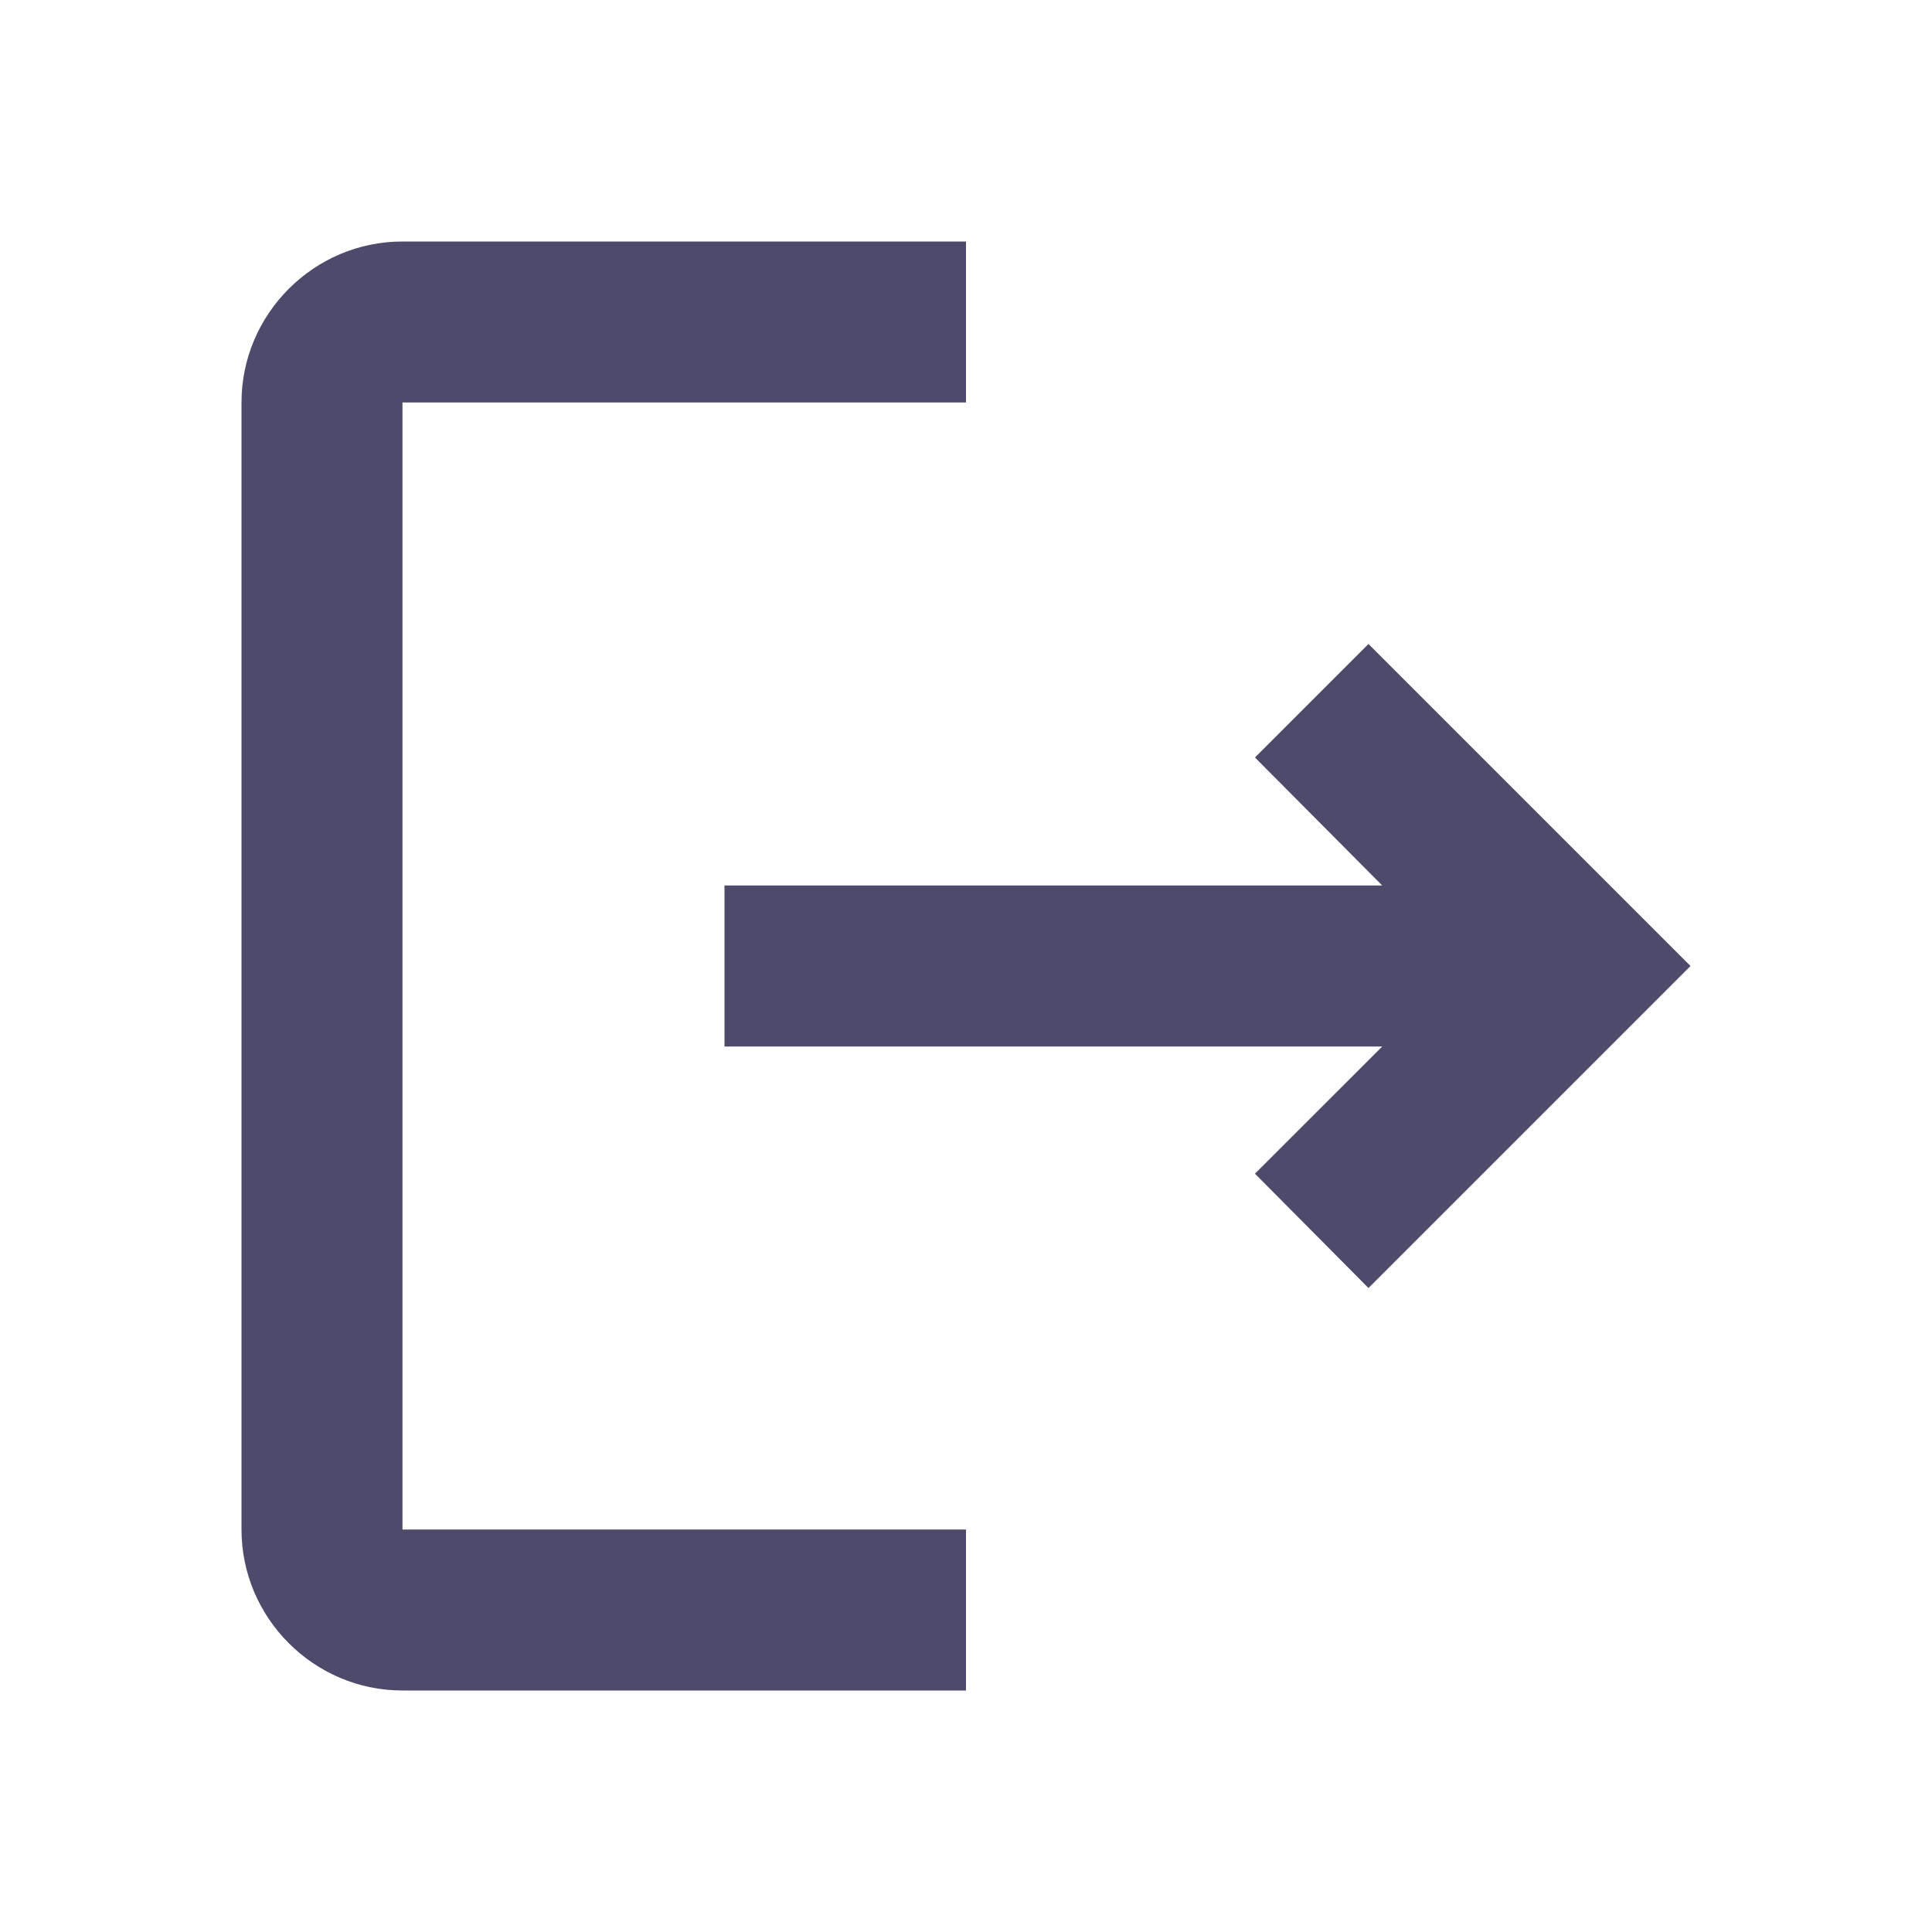 <svg width="28" height="28" viewBox="0 0 28 28" fill="none" xmlns="http://www.w3.org/2000/svg">
<path d="M19.833 9.333L18.188 10.978L20.032 12.833H10.5V15.167H20.032L18.188 17.01L19.833 18.667L24.5 14L19.833 9.333ZM5.833 5.833H14V3.5H5.833C4.55 3.5 3.5 4.55 3.5 5.833V22.167C3.5 23.45 4.55 24.5 5.833 24.5H14V22.167H5.833V5.833Z" fill="#4E4A6B"/>
</svg>
